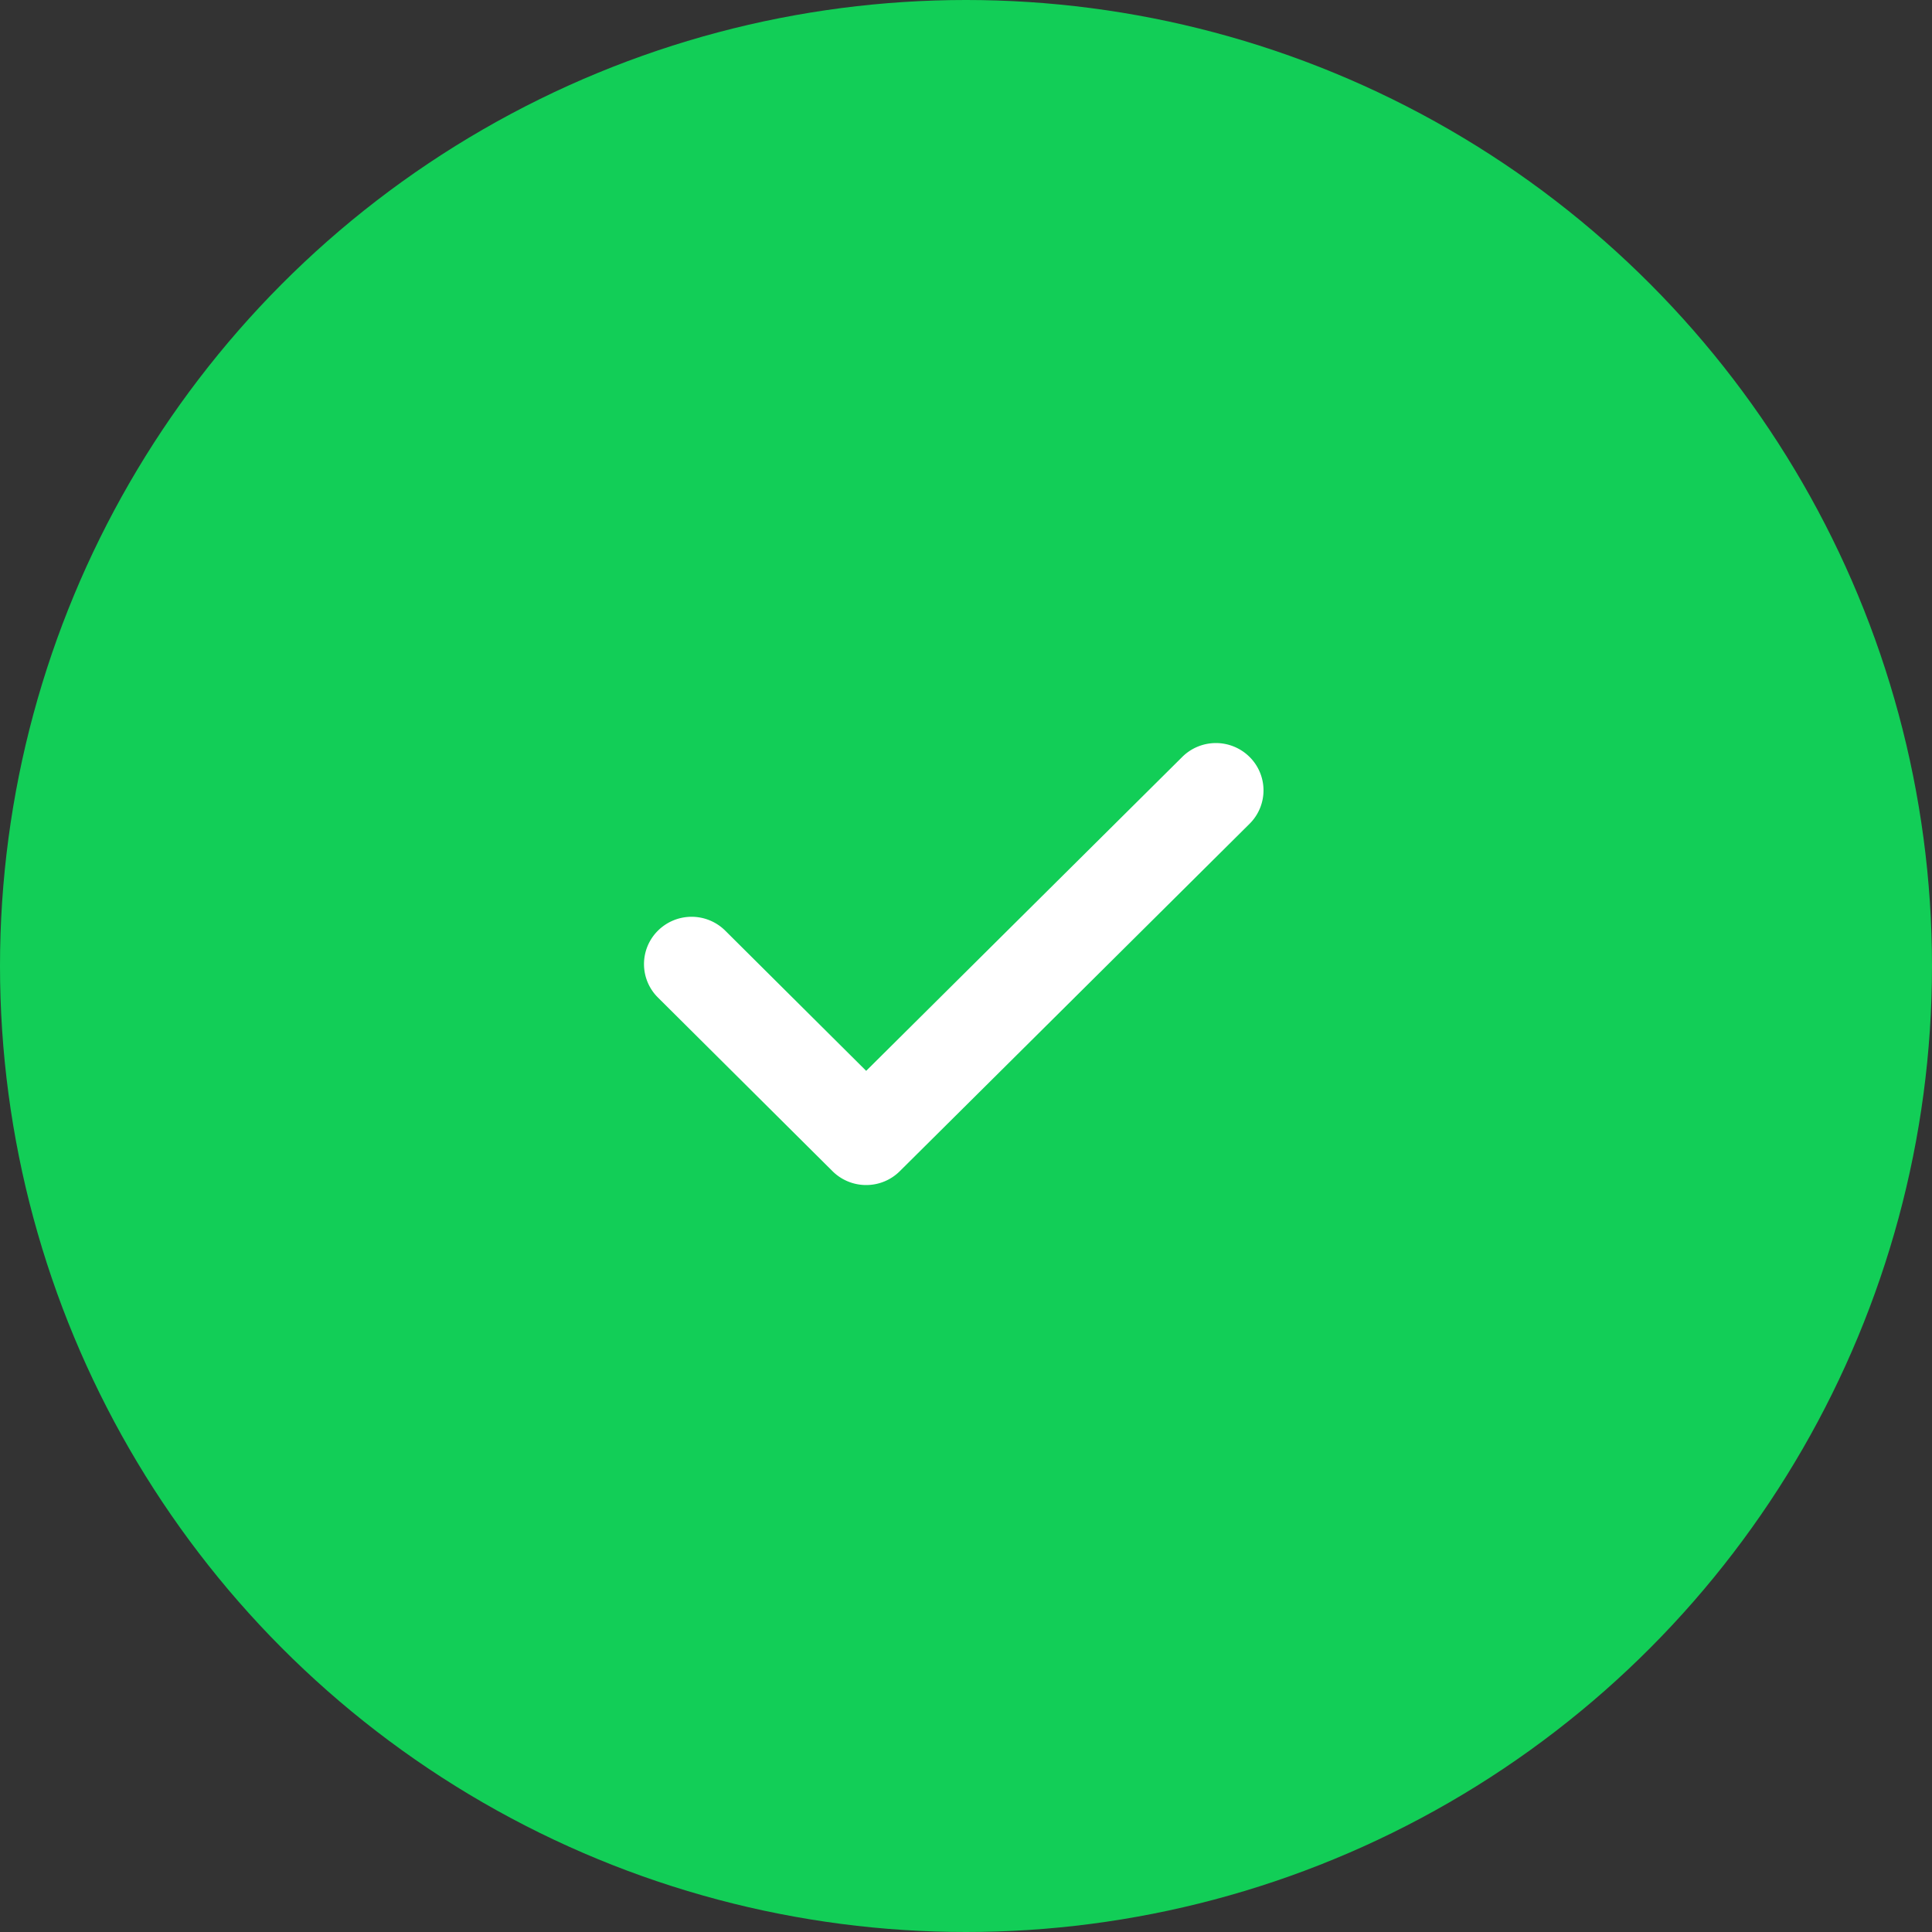 <svg xmlns="http://www.w3.org/2000/svg" width="78" height="78" viewBox="0 0 78 78">
  <rect x="0" y="0" width="78" height="78" fill="#333333" stroke="none"/>
  <g id="Group_11531" data-name="Group 11531" transform="translate(-45 -144)">
    <circle id="Ellipse_339" data-name="Ellipse 339" cx="39" cy="39" r="39" transform="translate(45 144)" fill="#12ce57"/>
    <path id="Vector" d="M7.469,16.343a1.92,1.92,0,0,1-1.359-.56L-.937,8.773a1.9,1.9,0,0,1,0-2.7,1.928,1.928,0,0,1,2.717,0l5.69,5.66L20.231-.941a1.928,1.928,0,0,1,2.717,0,1.9,1.9,0,0,1,0,2.7L8.826,15.785A1.92,1.92,0,0,1,7.469,16.343Z" transform="translate(72.5 175.5)" fill="#fff"/>
  </g>
</svg>
